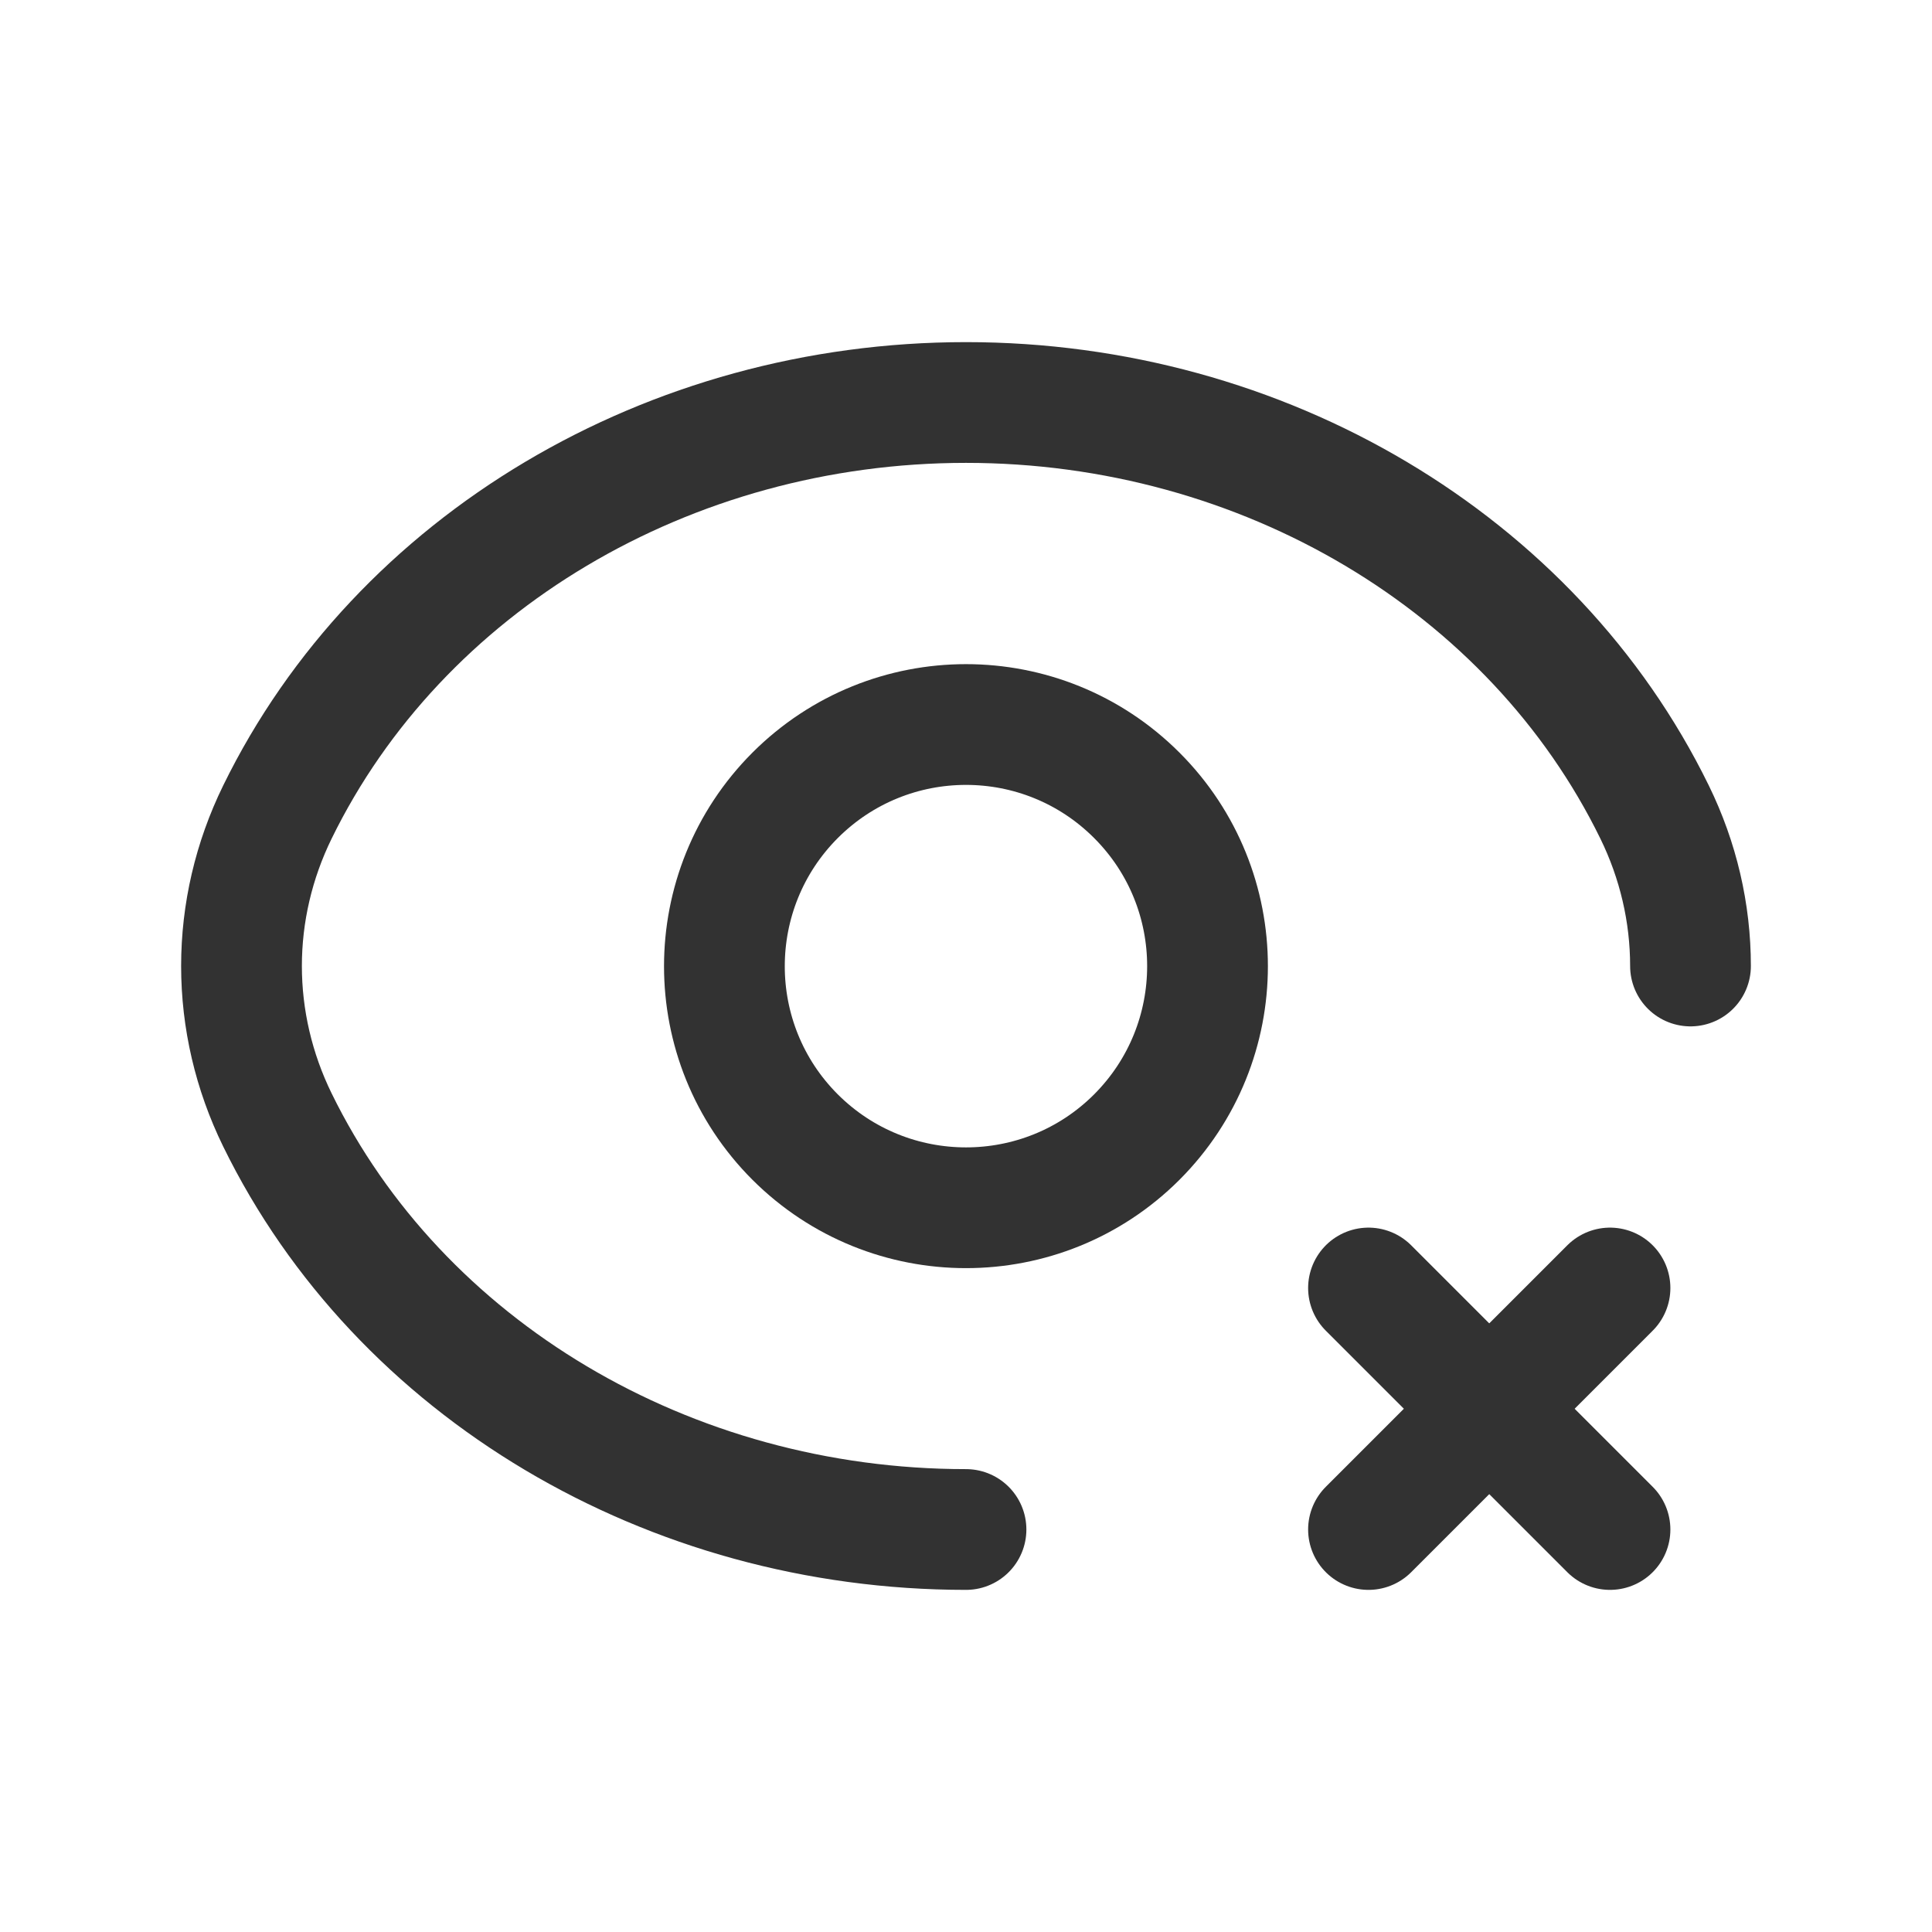 <?xml version="1.0" encoding="UTF-8"?>
<svg version="1.1" viewBox="0 0 24 24" xmlns="http://www.w3.org/2000/svg" xmlns:xlink="http://www.w3.org/1999/xlink">
    <g fill="none">
        <path d="M0 0h24v24h-24v-24Z"></path>
        <path stroke="#323232" stroke-linecap="round" stroke-linejoin="round" stroke-width="1.5"
              d="M14.122 9.88c1.171 1.171 1.171 3.072 0 4.245 -1.171 1.171-3.072 1.171-4.245 0 -1.171-1.171-1.171-3.072 0-4.245 1.173-1.173 3.073-1.173 4.245 1.77636e-15"></path>
        <path stroke="#323232" stroke-linecap="round" stroke-linejoin="round" stroke-width="1.5"
              d="M12 19c-3.691 0-7.039-1.991-8.554-5.088v0c-.294-.601-.446-1.253-.446-1.912 0-.659.152-1.311.446-1.912v0c1.515-3.097 4.863-5.088 8.554-5.088 3.691 0 7.039 1.991 8.554 5.088v0c.294.601.446 1.253.446 1.912"></path>
        <path stroke="#323232" stroke-linecap="round" stroke-linejoin="round" stroke-width="1.5" d="M20 16l-3 3"></path>
        <path stroke="#323232" stroke-linecap="round" stroke-linejoin="round" stroke-width="1.5" d="M17 16l3 3"></path>
    </g>
</svg>